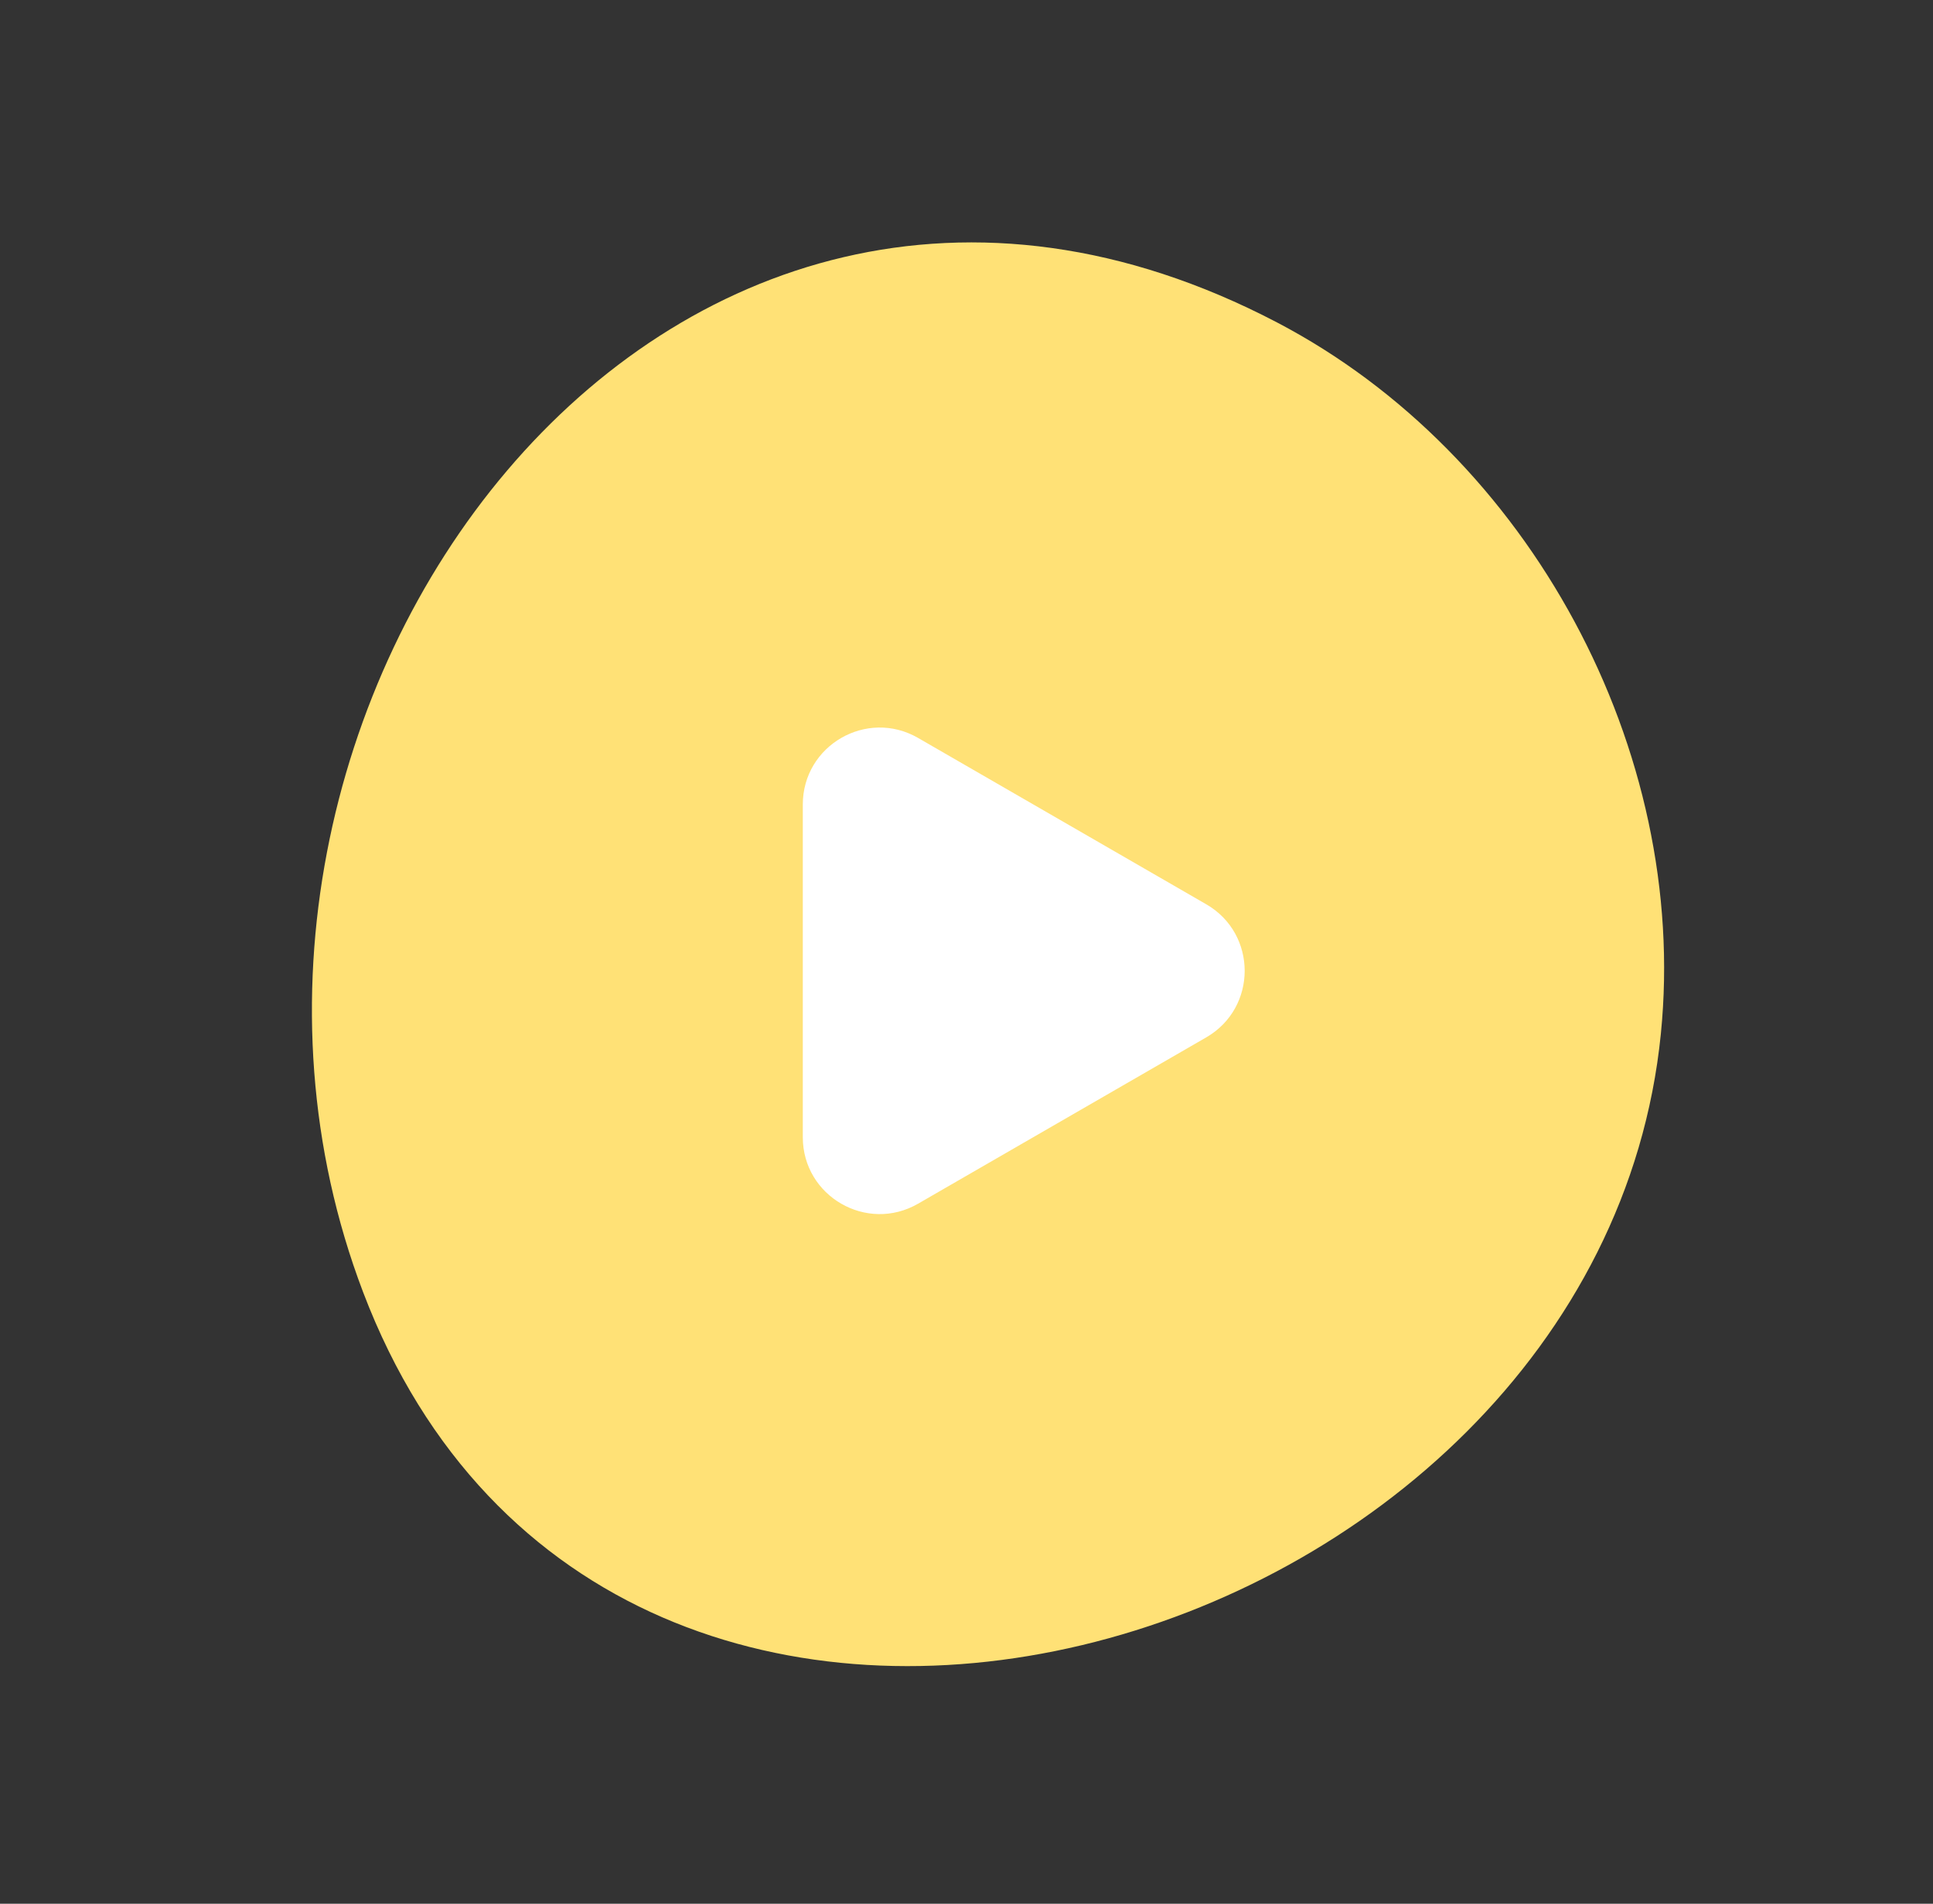 <svg width="67" height="66" viewBox="0 0 67 66" fill="none" xmlns="http://www.w3.org/2000/svg">
    <rect x="0" y="0" width="67" height="66" fill="#333333" stroke="none"/>
    <path d="M57.567 35.843C58.553 26.011 53.025 15.759 44.259 11.176C22.921 0.018 4.998 24.836 12.584 44.792C21.247 67.579 55.382 57.633 57.567 35.843Z" fill="#FFE176"/>
    <path d="M41.81 31.35C43.586 32.375 43.586 34.938 41.81 35.964L31.822 41.73C30.046 42.755 27.826 41.474 27.826 39.424L27.826 27.89C27.826 25.84 30.046 24.558 31.822 25.583L41.81 31.35Z" fill="white"/>
</svg>
